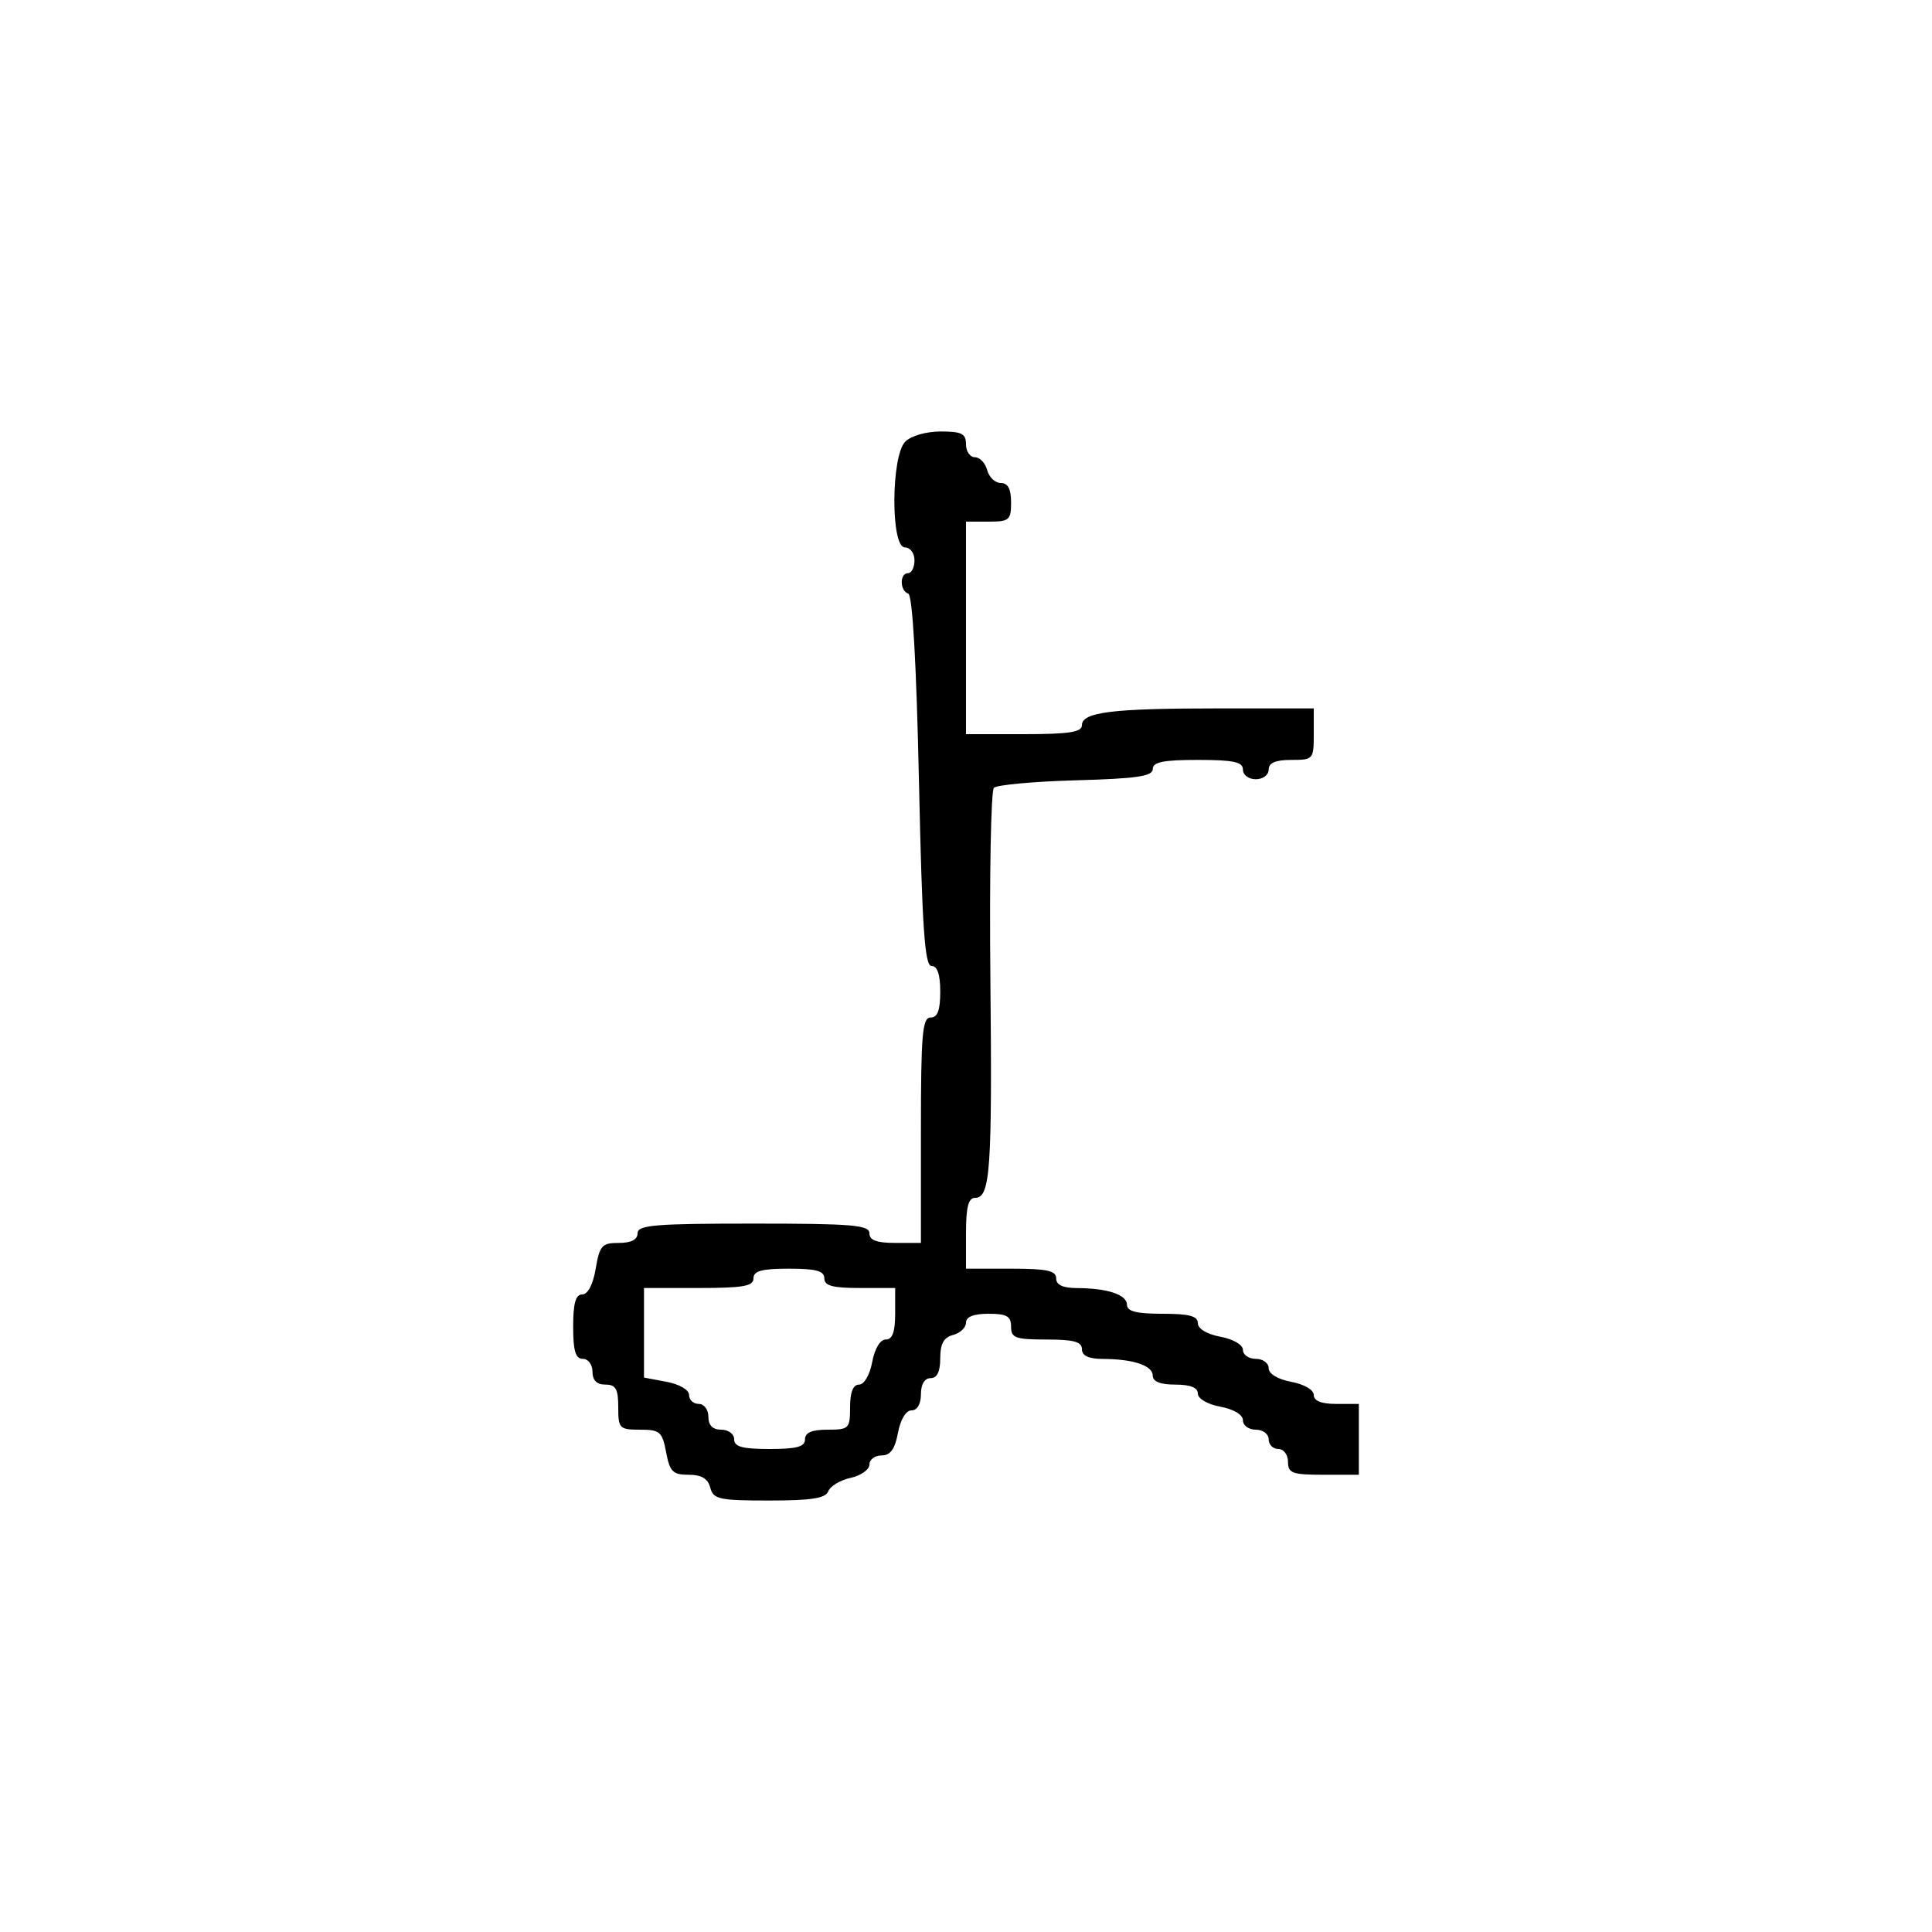 <svg xmlns="http://www.w3.org/2000/svg" width="300" height="300" viewBox="0 0 300 300" version="1.1">
	<path d="M 140.571 68.571 C 138.353 70.790, 138.291 85, 140.500 85 C 141.333 85, 142 85.889, 142 87 C 142 88.100, 141.550 89, 141 89 C 139.678 89, 139.707 91.736, 141.034 92.178 C 141.695 92.398, 142.294 102.905, 142.694 121.261 C 143.196 144.307, 143.585 150, 144.660 150 C 145.557 150, 146 151.323, 146 154 C 146 156.889, 145.583 158, 144.500 158 C 143.224 158, 143 160.611, 143 175.500 L 143 193 139 193 C 136.111 193, 135 192.583, 135 191.500 C 135 190.222, 132.333 190, 117 190 C 101.667 190, 99 190.222, 99 191.500 C 99 192.490, 98.010 193, 96.088 193 C 93.470 193, 93.108 193.404, 92.500 197 C 92.085 199.459, 91.280 201, 90.412 201 C 89.384 201, 89 202.361, 89 206 C 89 209.778, 89.367 211, 90.500 211 C 91.333 211, 92 211.889, 92 213 C 92 214.333, 92.667 215, 94 215 C 95.619 215, 96 215.667, 96 218.500 C 96 221.811, 96.183 222, 99.389 222 C 102.470 222, 102.837 222.318, 103.434 225.500 C 104.001 228.524, 104.477 229, 106.929 229 C 108.926 229, 109.922 229.593, 110.290 231 C 110.762 232.805, 111.654 233, 119.438 233 C 126.019 233, 128.194 232.659, 128.615 231.561 C 128.919 230.770, 130.479 229.834, 132.084 229.482 C 133.688 229.129, 135 228.202, 135 227.421 C 135 226.639, 135.850 226, 136.889 226 C 138.255 226, 138.959 225.033, 139.434 222.500 C 139.827 220.405, 140.675 219, 141.545 219 C 142.430 219, 143 218.021, 143 216.500 C 143 214.944, 143.567 214, 144.500 214 C 145.510 214, 146 212.990, 146 210.906 C 146 208.654, 146.544 207.671, 148 207.290 C 149.100 207.002, 150 206.144, 150 205.383 C 150 204.469, 151.187 204, 153.500 204 C 156.333 204, 157 204.381, 157 206 C 157 207.758, 157.667 208, 162.500 208 C 166.722 208, 168 208.348, 168 209.500 C 168 210.523, 169.034 211.004, 171.250 211.014 C 176 211.034, 179 212.041, 179 213.617 C 179 214.531, 180.187 215, 182.500 215 C 184.820 215, 186 215.468, 186 216.389 C 186 217.184, 187.495 218.058, 189.500 218.434 C 191.595 218.827, 193 219.675, 193 220.545 C 193 221.345, 193.900 222, 195 222 C 196.111 222, 197 222.667, 197 223.500 C 197 224.325, 197.675 225, 198.500 225 C 199.333 225, 200 225.889, 200 227 C 200 228.758, 200.667 229, 205.500 229 L 211 229 211 223.500 L 211 218 207.500 218 C 205.180 218, 204 217.532, 204 216.611 C 204 215.816, 202.505 214.942, 200.500 214.566 C 198.405 214.173, 197 213.325, 197 212.455 C 197 211.655, 196.100 211, 195 211 C 193.900 211, 193 210.375, 193 209.611 C 193 208.816, 191.505 207.942, 189.500 207.566 C 187.405 207.173, 186 206.325, 186 205.455 C 186 204.358, 184.646 204, 180.500 204 C 176.484 204, 175 203.627, 175 202.617 C 175 201.041, 172 200.034, 167.250 200.014 C 165.034 200.004, 164 199.523, 164 198.500 C 164 197.310, 162.556 197, 157 197 L 150 197 150 191.500 C 150 187.415, 150.365 186, 151.421 186 C 153.779 186, 154.081 181.626, 153.785 151.788 C 153.628 136.047, 153.874 122.793, 154.331 122.334 C 154.787 121.875, 160.525 121.350, 167.081 121.166 C 176.539 120.901, 179 120.540, 179 119.416 C 179 118.329, 180.628 118, 186 118 C 191.556 118, 193 118.310, 193 119.500 C 193 120.333, 193.889 121, 195 121 C 196.111 121, 197 120.333, 197 119.500 C 197 118.452, 198.056 118, 200.500 118 C 203.917 118, 204 117.905, 204 114 L 204 110 189.125 110 C 172.646 110, 168 110.577, 168 112.625 C 168 113.690, 165.970 114, 159 114 L 150 114 150 97.500 L 150 81 153.500 81 C 156.722 81, 157 80.762, 157 78 C 157 75.922, 156.510 75, 155.406 75 C 154.530 75, 153.577 74.100, 153.290 73 C 153.002 71.900, 152.144 71, 151.383 71 C 150.623 71, 150 70.100, 150 69 C 150 67.339, 149.333 67, 146.071 67 C 143.833 67, 141.467 67.676, 140.571 68.571 M 117 198.500 C 117 199.716, 115.389 200, 108.500 200 L 100 200 100 206.955 L 100 213.909 103.500 214.566 C 105.505 214.942, 107 215.816, 107 216.611 C 107 217.375, 107.675 218, 108.500 218 C 109.333 218, 110 218.889, 110 220 C 110 221.333, 110.667 222, 112 222 C 113.111 222, 114 222.667, 114 223.500 C 114 224.652, 115.278 225, 119.500 225 C 123.722 225, 125 224.652, 125 223.500 C 125 222.452, 126.056 222, 128.500 222 C 131.833 222, 132 221.833, 132 218.500 C 132 216.180, 132.468 215, 133.389 215 C 134.184 215, 135.058 213.505, 135.434 211.500 C 135.827 209.405, 136.675 208, 137.545 208 C 138.576 208, 139 206.834, 139 204 L 139 200 133.500 200 C 129.278 200, 128 199.652, 128 198.500 C 128 197.348, 126.722 197, 122.500 197 C 118.278 197, 117 197.348, 117 198.500" stroke="none" fill="black" fill-rule="evenodd"/>
</svg>
